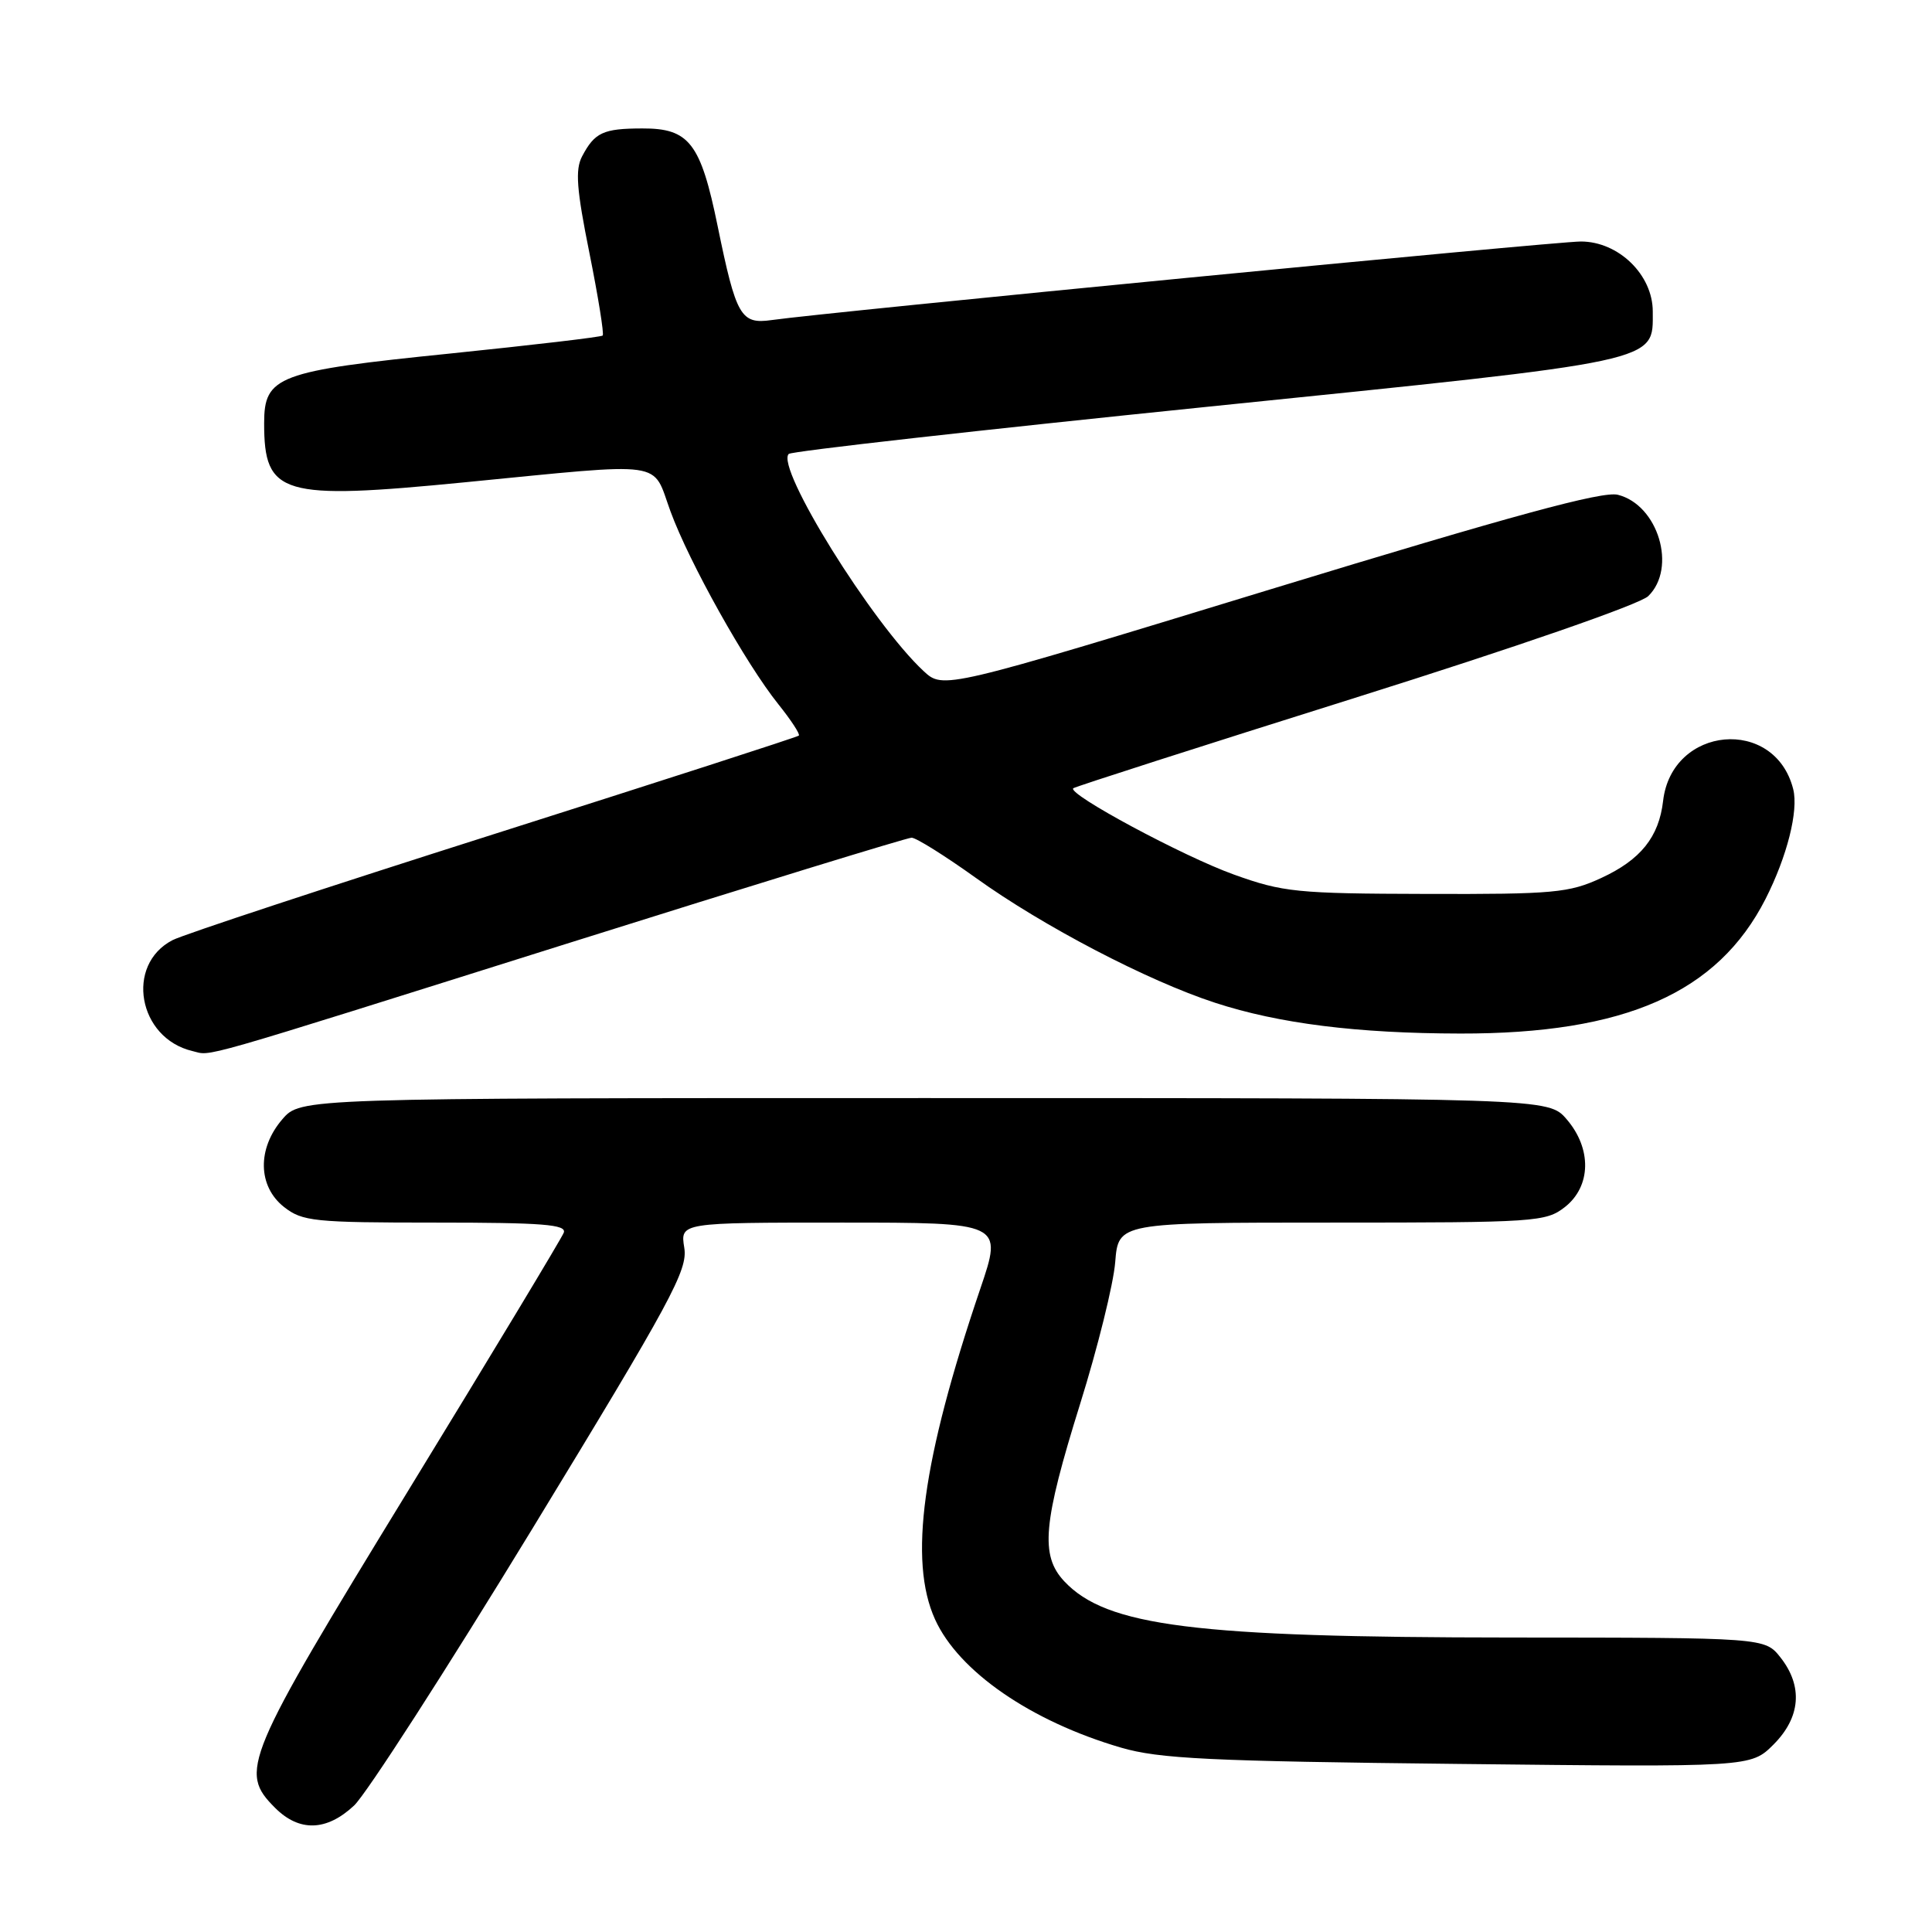 <?xml version="1.0" encoding="UTF-8" standalone="no"?>
<!DOCTYPE svg PUBLIC "-//W3C//DTD SVG 1.1//EN" "http://www.w3.org/Graphics/SVG/1.1/DTD/svg11.dtd" >
<svg xmlns="http://www.w3.org/2000/svg" xmlns:xlink="http://www.w3.org/1999/xlink" version="1.1" viewBox="0 0 256 256">
 <g >
 <path fill="currentColor"
d=" M 46.91 239.25 C 48.53 237.74 59.16 221.23 70.53 202.58 C 89.01 172.25 91.15 168.30 90.67 165.33 C 90.13 162.00 90.13 162.00 111.50 162.00 C 132.87 162.00 132.87 162.00 129.90 170.75 C 122.19 193.46 120.37 206.80 123.90 214.58 C 127.03 221.48 136.62 228.09 148.54 231.57 C 153.61 233.05 160.28 233.37 193.25 233.73 C 231.99 234.16 231.99 234.16 235.00 231.16 C 238.59 227.56 238.93 223.45 235.93 219.63 C 233.85 217.00 233.85 217.00 200.18 216.98 C 158.28 216.96 146.62 215.49 141.02 209.53 C 137.81 206.10 138.19 201.83 143.13 186.00 C 145.45 178.57 147.54 170.14 147.77 167.25 C 148.19 162.00 148.19 162.00 176.46 162.00 C 203.55 162.00 204.84 161.91 207.37 159.93 C 210.84 157.19 210.94 152.20 207.59 148.31 C 205.17 145.50 205.17 145.50 122.50 145.50 C 39.83 145.50 39.83 145.50 37.41 148.31 C 34.06 152.20 34.16 157.19 37.63 159.93 C 40.07 161.84 41.58 162.00 57.74 162.00 C 71.91 162.00 75.12 162.25 74.70 163.34 C 74.42 164.07 65.15 179.45 54.09 197.52 C 32.29 233.16 31.64 234.73 36.45 239.55 C 39.66 242.76 43.27 242.65 46.91 239.25 Z  M 75.11 125.04 C 99.64 117.32 120.20 111.00 120.79 111.00 C 121.39 111.00 125.22 113.40 129.31 116.33 C 138.22 122.73 152.07 129.96 161.00 132.87 C 169.44 135.63 179.84 136.93 193.50 136.95 C 215.32 136.99 227.60 131.57 233.94 119.12 C 236.80 113.49 238.33 107.44 237.61 104.57 C 235.18 94.92 221.53 96.15 220.37 106.12 C 219.82 110.91 217.39 113.93 212.17 116.34 C 207.90 118.31 205.90 118.50 189.00 118.45 C 171.82 118.41 170.00 118.22 163.49 115.88 C 156.80 113.48 141.44 105.23 142.21 104.45 C 142.42 104.25 159.21 98.86 179.54 92.47 C 201.07 85.70 217.29 80.07 218.40 78.99 C 222.23 75.26 219.72 66.90 214.37 65.56 C 212.34 65.05 200.47 68.28 168.31 78.10 C 124.99 91.34 124.99 91.34 122.38 88.92 C 115.56 82.58 102.74 61.94 104.51 60.15 C 104.87 59.79 129.88 56.98 160.09 53.89 C 220.58 47.71 219.00 48.05 219.00 41.27 C 219.00 36.41 214.46 32.00 209.47 32.00 C 206.05 32.00 109.52 41.37 102.25 42.41 C 98.16 42.99 97.55 41.94 95.10 30.00 C 92.84 18.95 91.33 16.99 85.10 17.02 C 79.92 17.03 78.80 17.55 77.13 20.72 C 76.20 22.48 76.40 25.09 78.10 33.52 C 79.27 39.34 80.06 44.27 79.86 44.46 C 79.66 44.66 70.58 45.72 59.69 46.84 C 36.75 49.17 35.00 49.83 35.00 56.09 C 35.00 65.61 37.28 66.29 61.56 63.91 C 88.70 61.26 86.34 60.93 88.84 67.75 C 91.33 74.54 98.81 87.92 103.14 93.32 C 104.82 95.42 106.04 97.28 105.85 97.47 C 105.66 97.66 87.50 103.52 65.50 110.51 C 43.50 117.50 24.32 123.82 22.87 124.57 C 16.55 127.83 18.29 137.57 25.50 139.27 C 28.18 139.90 24.85 140.86 75.11 125.04 Z "/>
</g>
</svg>